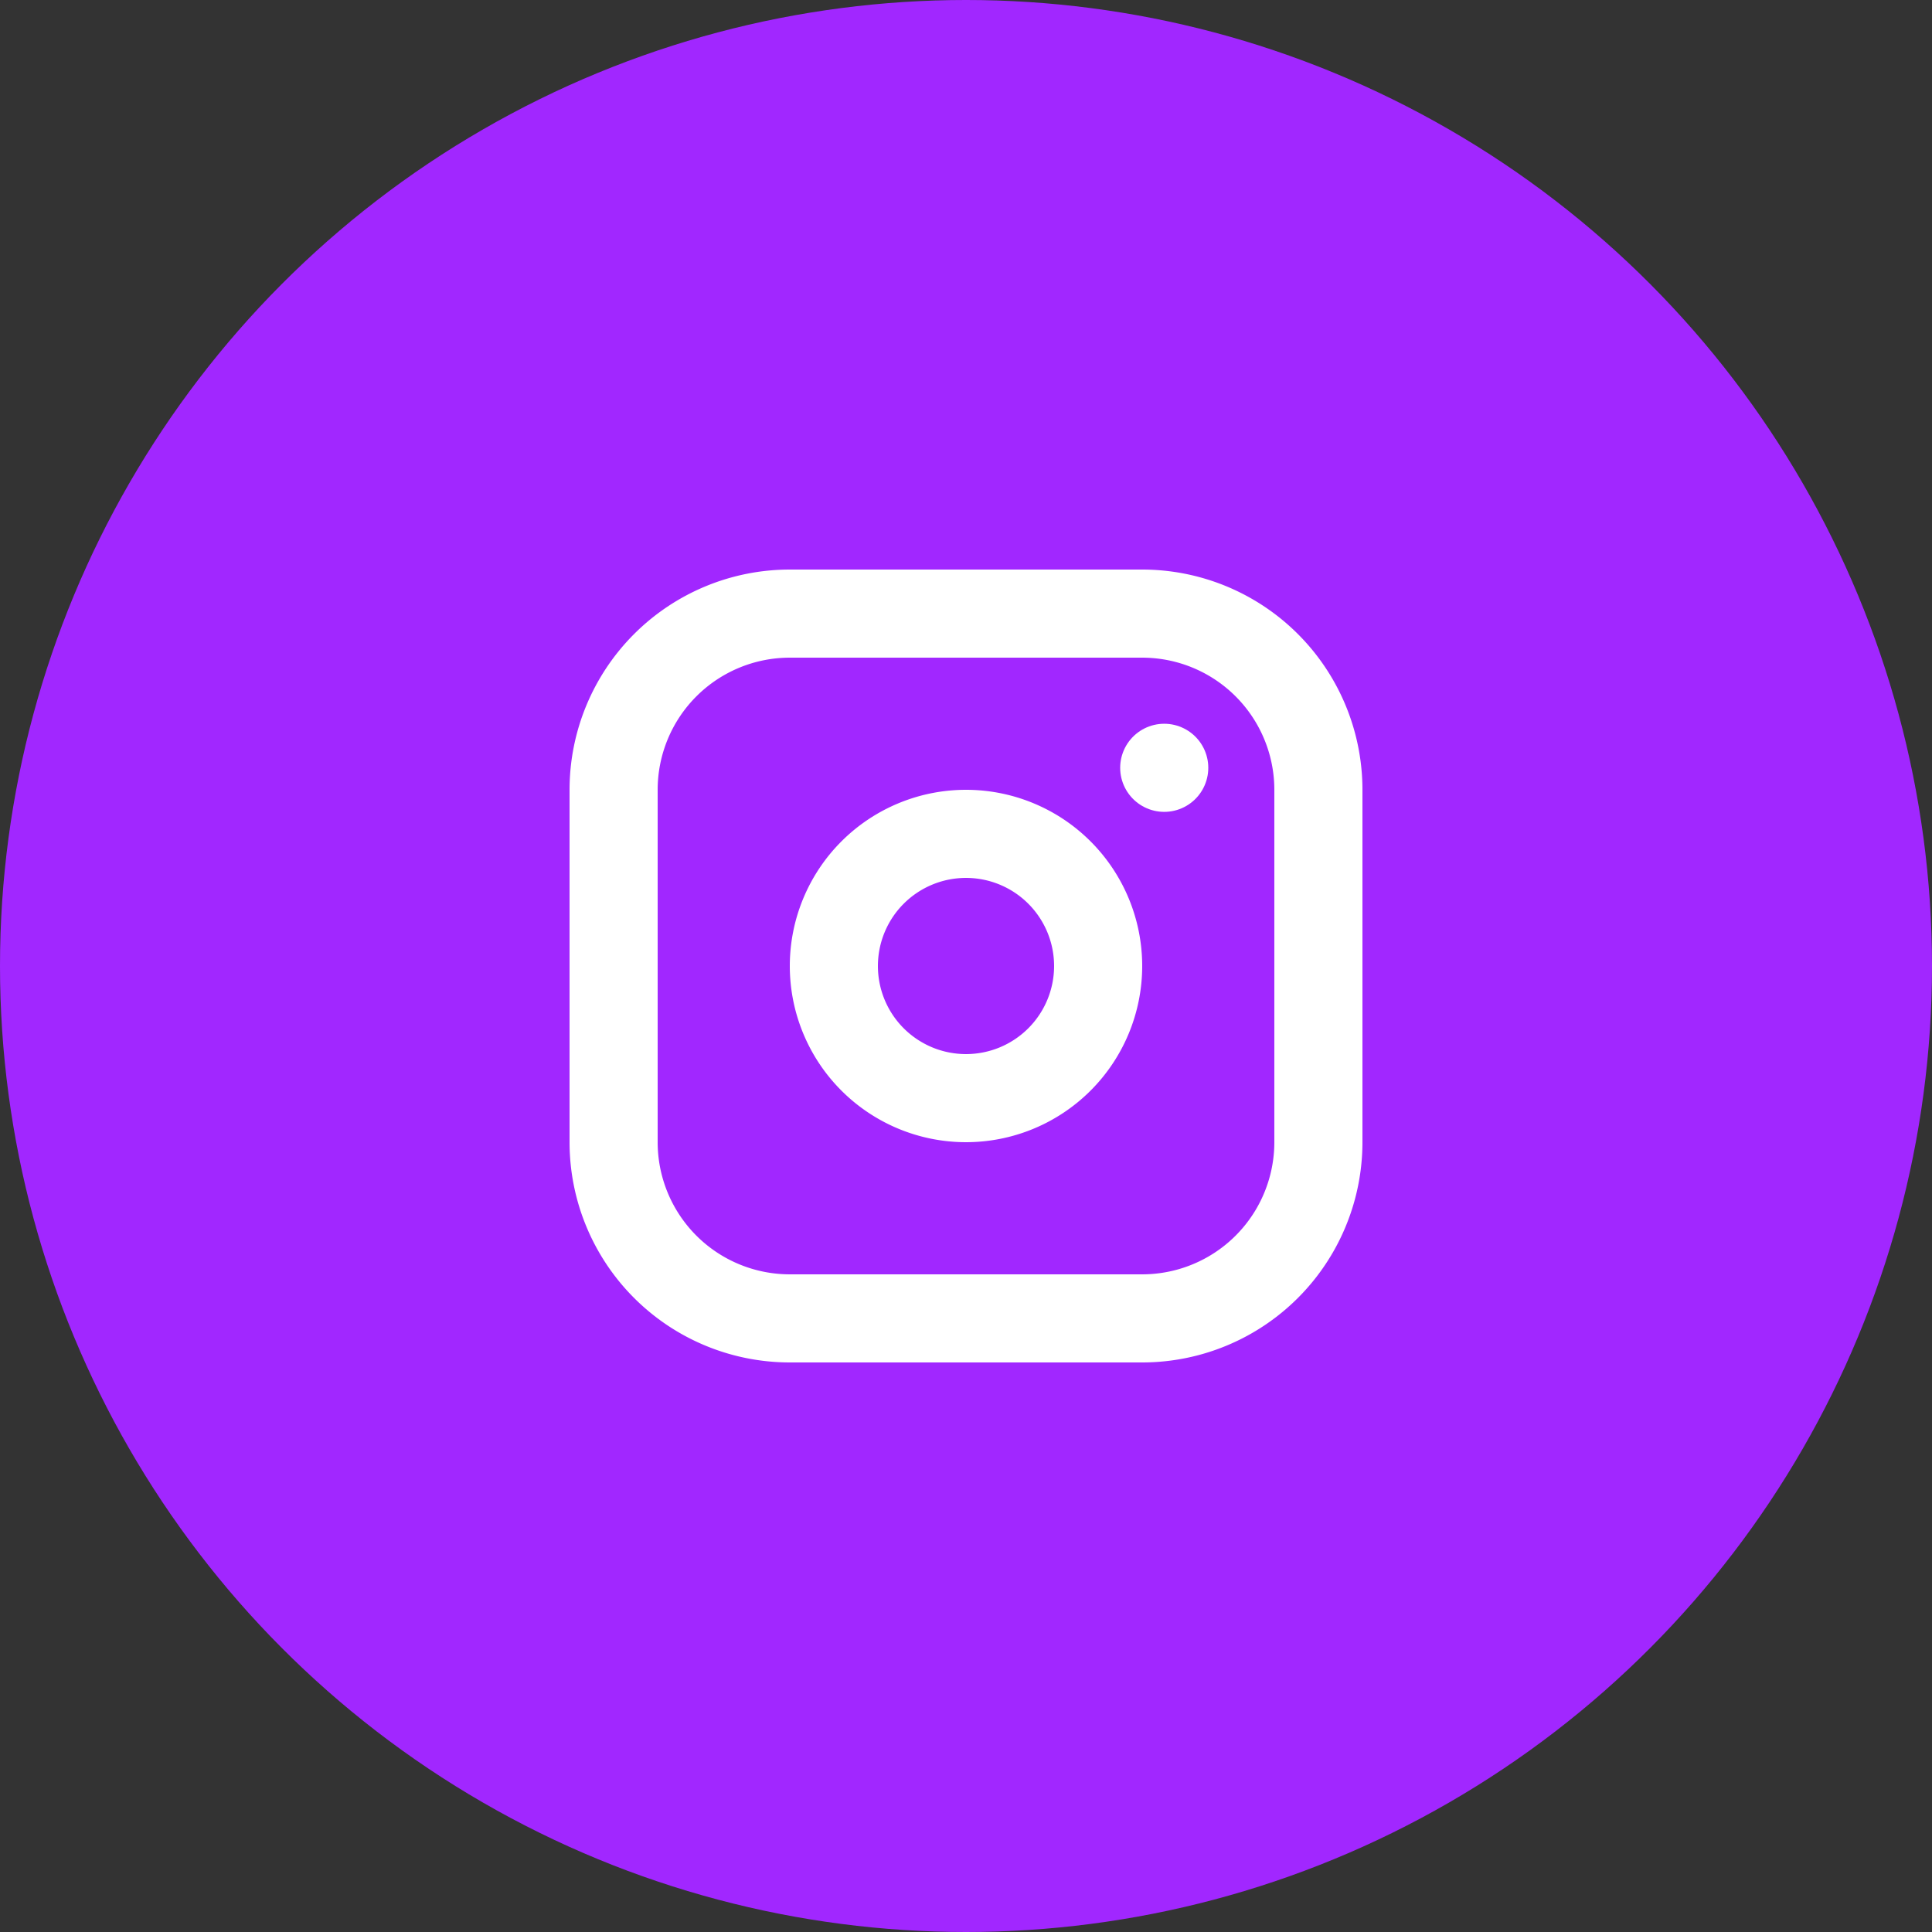 <svg id="Grupo_15" data-name="Grupo 15" xmlns="http://www.w3.org/2000/svg" width="53" height="53" viewBox="0 0 53 53">
  <rect x="0" y="0" width="53" height="53" fill="#333333" stroke="none"/>
  <circle id="Elipse_2" data-name="Elipse 2" cx="26.5" cy="26.5" r="26.5" fill="#a127ff"/>
  <g id="Icon" transform="translate(12.294 11.943)">
    <rect id="Area" width="29" height="29" transform="translate(-0.294 0.057)" fill="#fcfcfc" opacity="0"/>
    <g id="Icon-2" data-name="Icon" transform="translate(-0.454 4.612)">
      <path id="aac81e39-e4f2-477d-a098-9573588aa488" d="M0,0H29V29H0Z" transform="translate(0.16 -4.555)" fill="none"/>
      <path id="_8efeb1c2-b2af-47ae-8d7a-452a1b302eee" data-name="8efeb1c2-b2af-47ae-8d7a-452a1b302eee" d="M9.667,4.833h9.666a4.834,4.834,0,0,1,4.834,4.834v9.666a4.834,4.834,0,0,1-4.834,4.834H9.667a4.834,4.834,0,0,1-4.834-4.834V9.667A4.834,4.834,0,0,1,9.667,4.833Z" transform="translate(0.16 -4.555)" fill="none" stroke="#fff" stroke-linecap="round" stroke-linejoin="round" stroke-width="2.417"/>
      <path id="ca45d458-c9e8-4668-a797-3ad5c3f9f75a" d="M18.125,14.5A3.625,3.625,0,1,1,14.5,10.875,3.625,3.625,0,0,1,18.125,14.5Z" transform="translate(0.16 -4.555)" fill="none" stroke="#fff" stroke-linecap="round" stroke-linejoin="round" stroke-width="2.417"/>
      <path id="dc35a23b-6ad6-4676-b88b-976a44013106" d="M19.938,9.063h0" transform="translate(0.16 -4.555)" fill="none" stroke="#fff" stroke-linecap="round" stroke-linejoin="round" stroke-width="2.417"/>
    </g>
  </g>
</svg>
